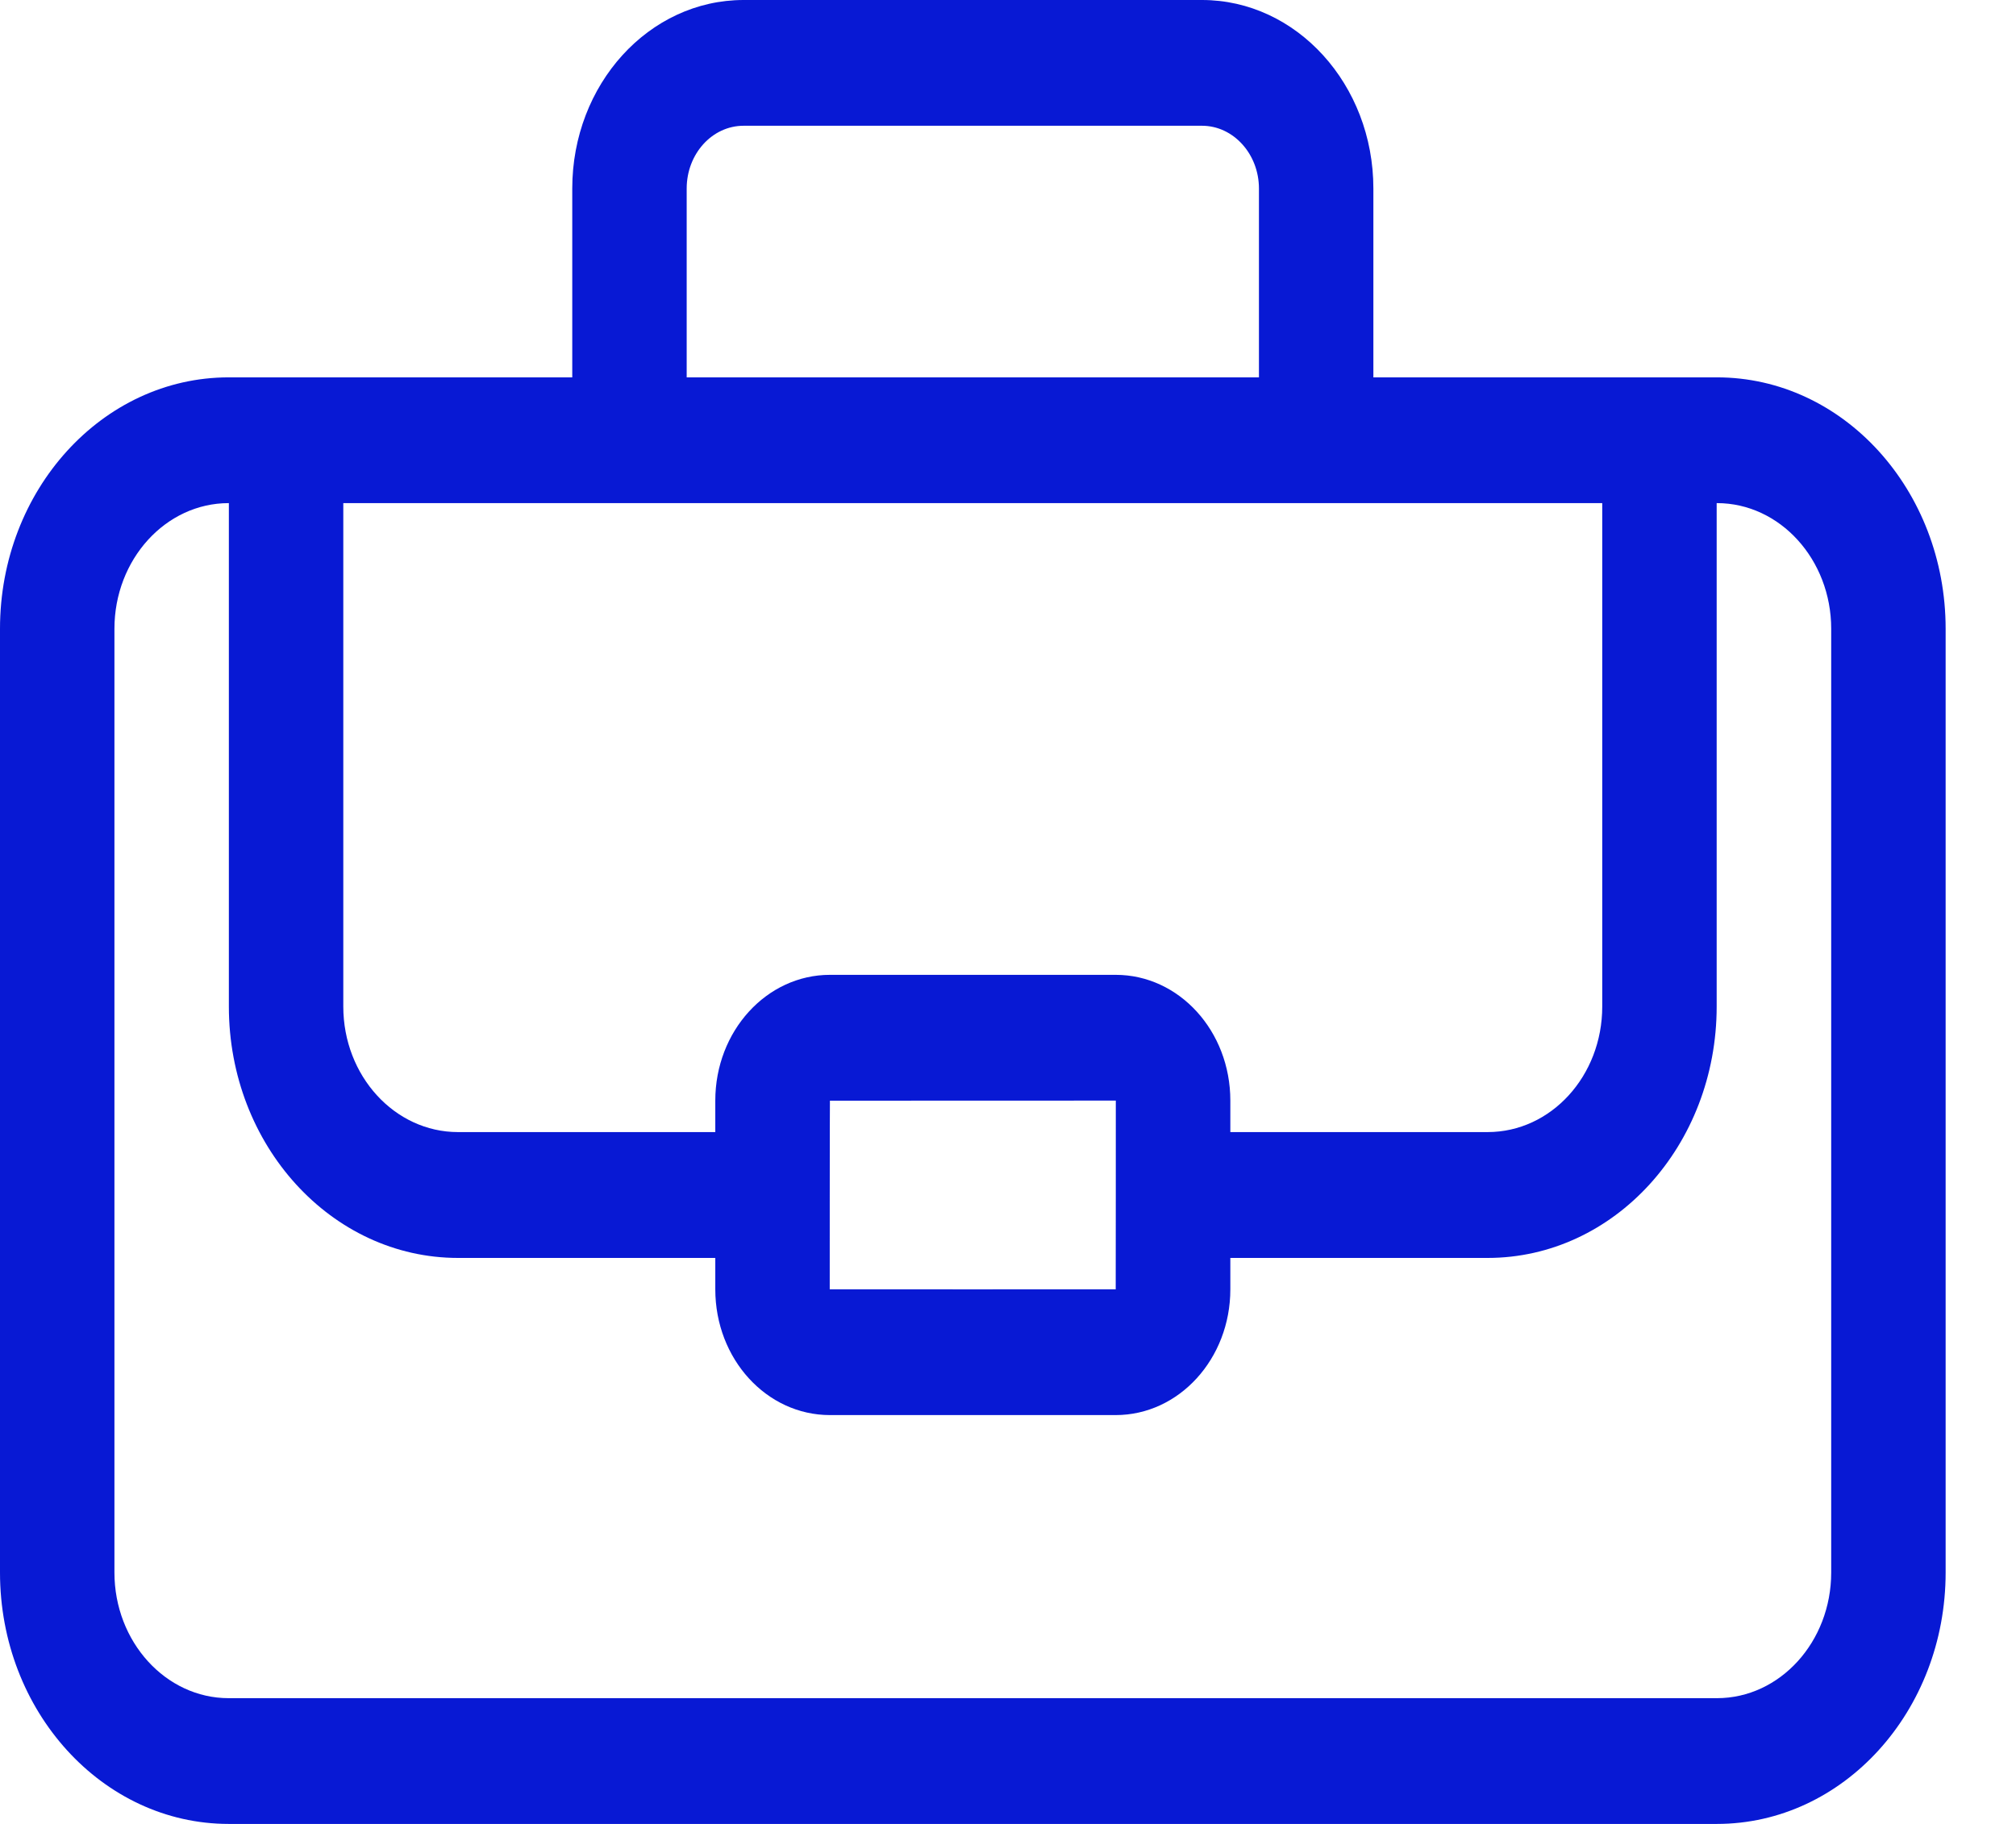 <svg width="21" height="19" viewBox="0 0 21 19" fill="none" xmlns="http://www.w3.org/2000/svg">
<path fill-rule="evenodd" clip-rule="evenodd" d="M5.961 3.931V1.964C5.961 0.879 6.759 0 7.746 0H12.521C13.506 0 14.306 0.881 14.306 1.964V3.931H17.885C19.2 3.931 20.267 5.105 20.267 6.55V16.381C20.267 17.827 19.199 19 17.885 19H2.382C1.067 19 0 17.826 0 16.381V6.55C0 5.104 1.068 3.931 2.382 3.931H5.961ZM7.451 13.104H4.771C3.453 13.104 2.384 11.931 2.384 10.485V5.241H2.382C1.726 5.241 1.192 5.828 1.192 6.55V16.381C1.192 17.102 1.726 17.69 2.382 17.69H17.885C18.541 17.69 19.075 17.103 19.075 16.381V6.55C19.075 5.829 18.541 5.241 17.885 5.241H17.882V10.485C17.882 11.932 16.815 13.104 15.496 13.104H12.816V13.431C12.816 14.155 12.281 14.741 11.622 14.741H8.645C7.985 14.741 7.451 14.157 7.451 13.431V13.104H7.451ZM12.816 11.793H15.496C16.157 11.793 16.69 11.208 16.69 10.485V5.241H3.576V10.485C3.576 11.207 4.111 11.793 4.771 11.793H7.451V11.465C7.451 10.741 7.986 10.155 8.645 10.155H11.622C12.281 10.155 12.816 10.739 12.816 11.465L12.816 11.793ZM8.643 13.431C8.643 13.432 11.622 13.431 11.622 13.431C11.623 13.431 11.623 11.465 11.623 11.465C11.623 11.465 8.645 11.466 8.645 11.466C8.643 11.466 8.643 13.431 8.643 13.431ZM13.114 1.964C13.114 1.604 12.847 1.31 12.521 1.31H7.746C7.418 1.31 7.153 1.603 7.153 1.964V3.931H13.114V1.964Z" fill="#0819D4"/>
</svg>
